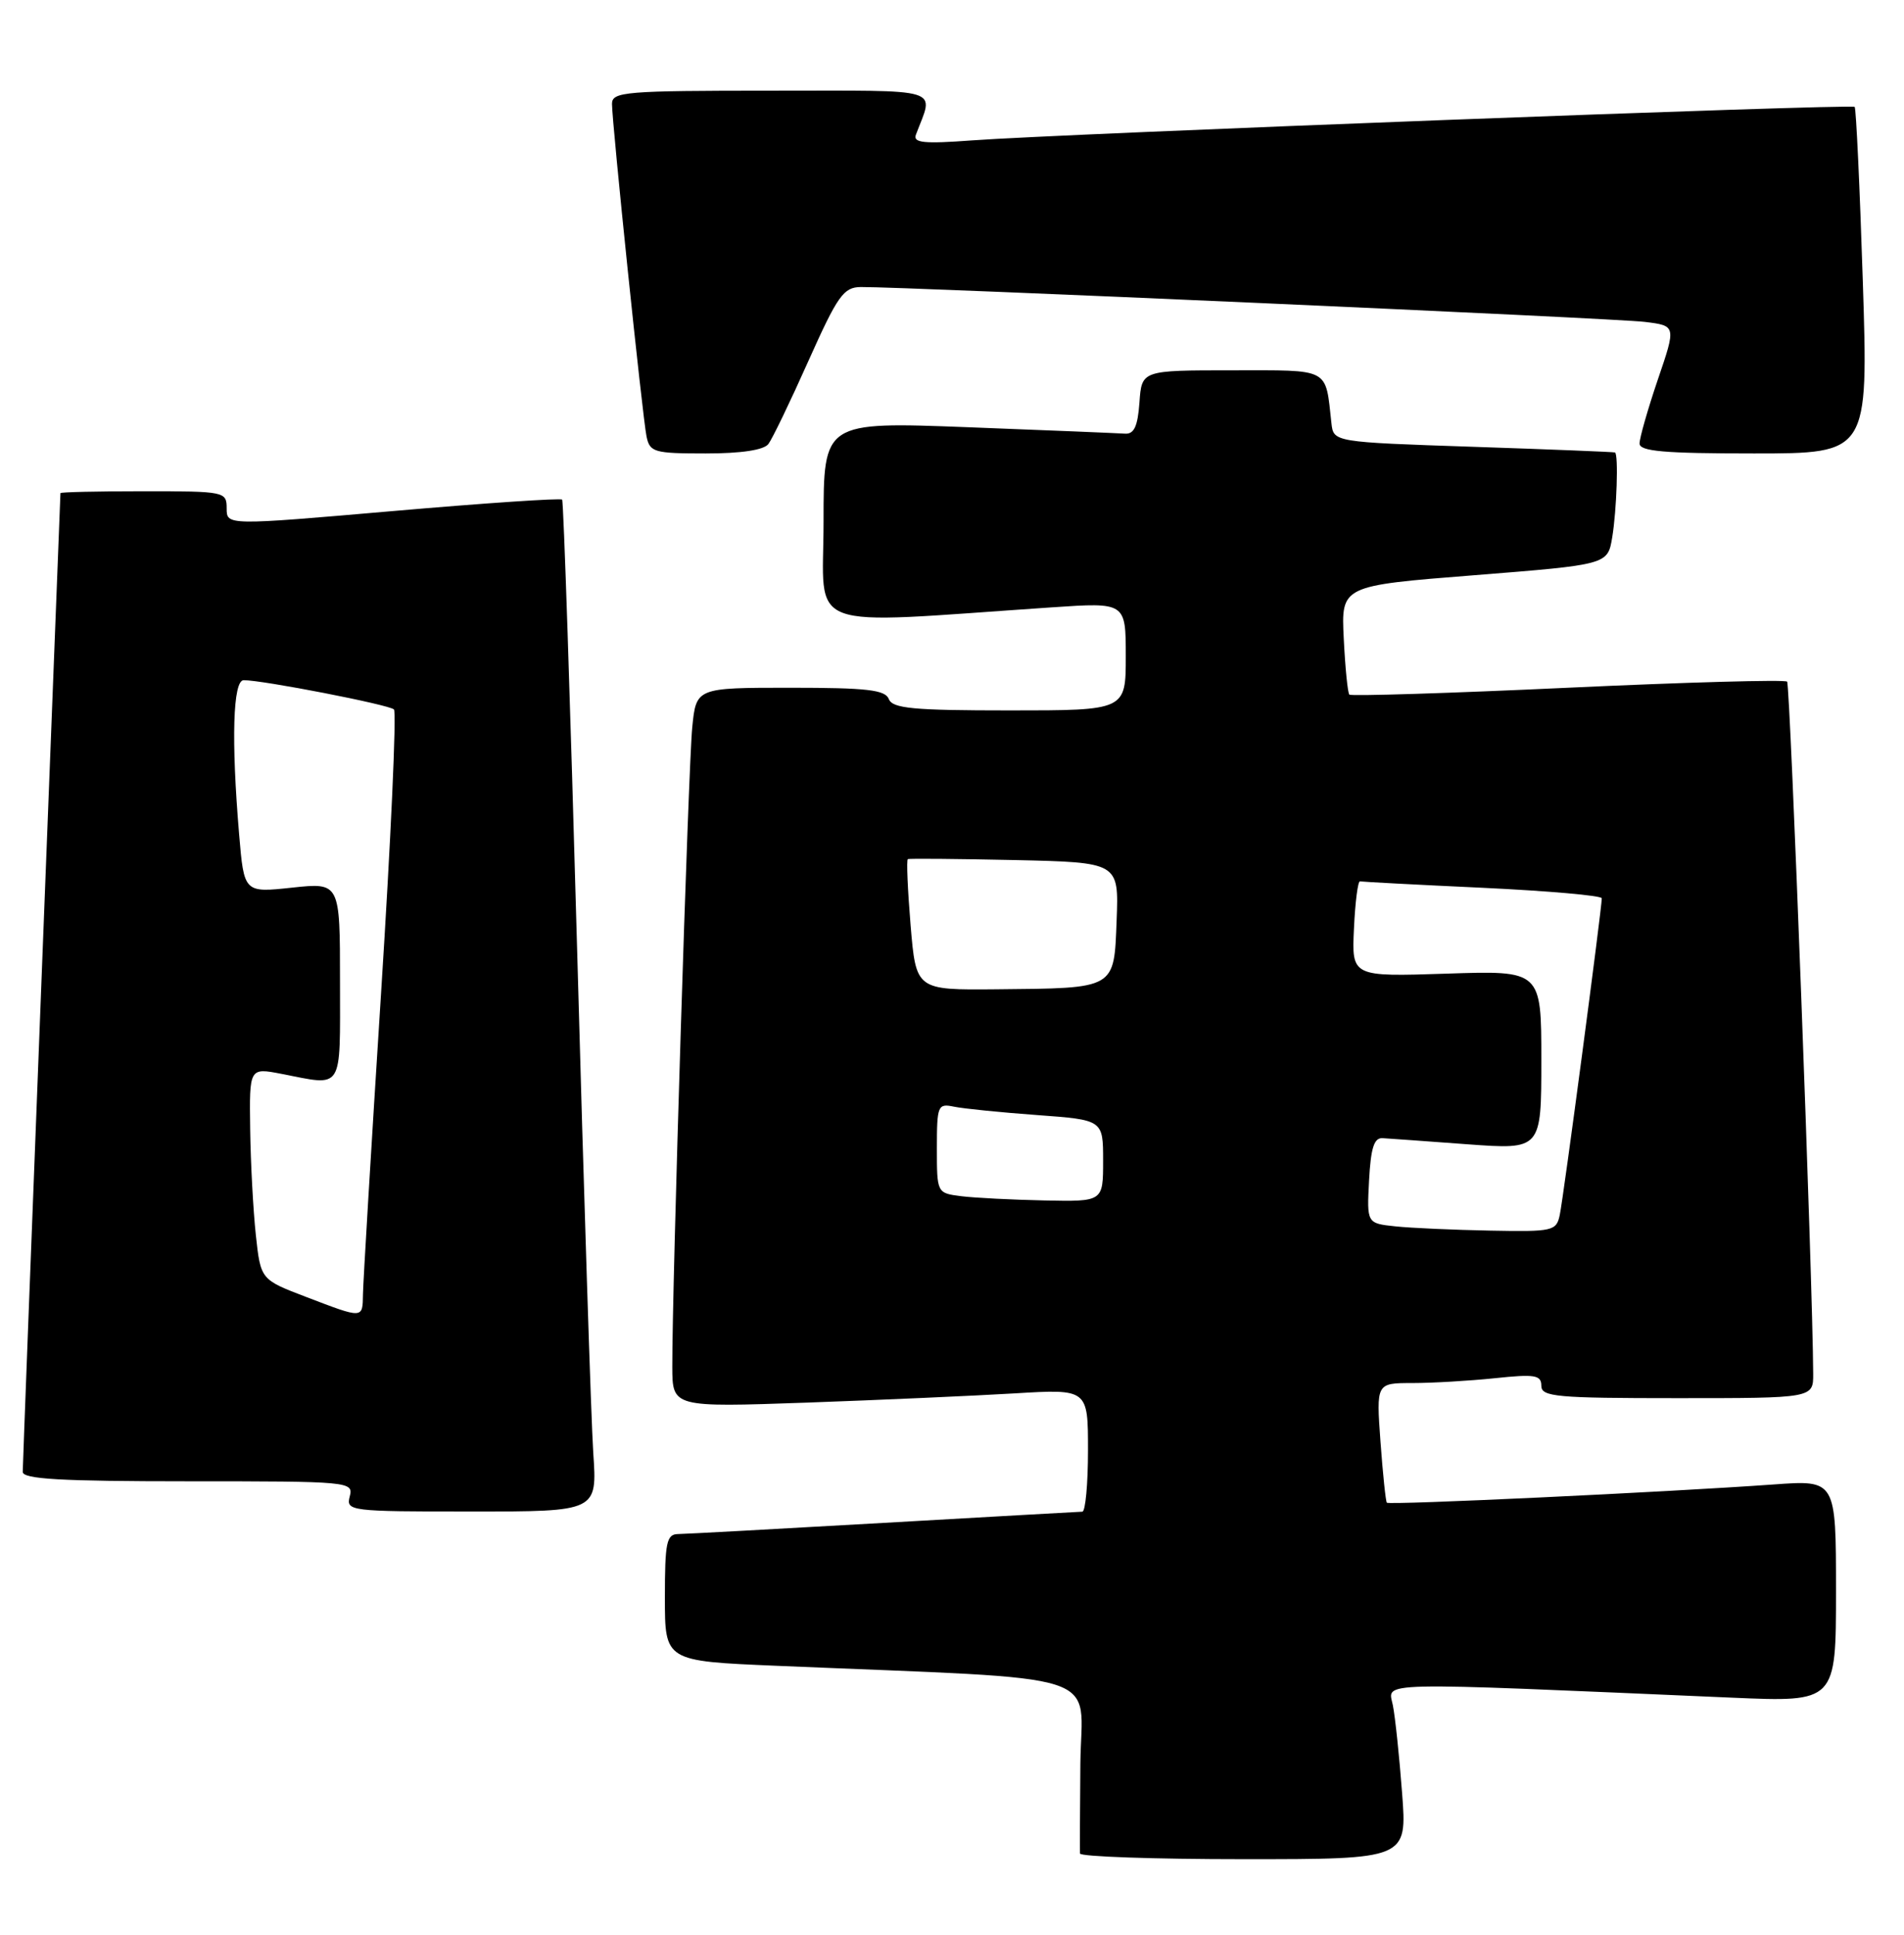 <?xml version="1.0" encoding="UTF-8" standalone="no"?>
<!DOCTYPE svg PUBLIC "-//W3C//DTD SVG 1.1//EN" "http://www.w3.org/Graphics/SVG/1.1/DTD/svg11.dtd" >
<svg xmlns="http://www.w3.org/2000/svg" xmlns:xlink="http://www.w3.org/1999/xlink" version="1.1" viewBox="0 0 252 256">
 <g >
 <path fill="currentColor"
d=" M 185.57 237.25 C 185.21 232.44 184.66 227.21 184.35 225.64 C 183.73 222.48 180.99 222.54 229.25 224.63 C 243.00 225.22 243.00 225.22 243.00 210.52 C 243.00 195.82 243.00 195.82 234.75 196.42 C 220.50 197.44 183.83 199.17 183.55 198.83 C 183.40 198.65 183.02 195.01 182.71 190.75 C 182.15 183.00 182.15 183.00 186.93 183.00 C 189.56 183.00 194.47 182.71 197.85 182.36 C 203.15 181.80 204.00 181.94 204.00 183.36 C 204.00 184.82 205.97 185.00 222.00 185.00 C 240.00 185.00 240.00 185.00 239.98 181.75 C 239.93 169.71 236.94 90.60 236.53 90.19 C 236.24 89.91 223.18 90.27 207.50 91.00 C 191.82 91.73 178.81 92.13 178.59 91.91 C 178.37 91.68 178.04 88.35 177.85 84.50 C 177.50 77.50 177.50 77.50 195.14 76.11 C 212.78 74.71 212.78 74.71 213.38 71.11 C 213.98 67.50 214.22 60.11 213.75 59.87 C 213.61 59.80 205.18 59.46 195.00 59.12 C 176.50 58.50 176.50 58.50 176.22 56.00 C 175.39 48.57 176.20 49.00 163.04 49.00 C 151.11 49.00 151.11 49.00 150.81 53.25 C 150.58 56.44 150.09 57.47 148.88 57.38 C 147.99 57.32 138.65 56.93 128.13 56.53 C 109.00 55.80 109.00 55.80 109.00 69.05 C 109.00 83.83 105.75 82.62 139.25 80.36 C 149.00 79.70 149.00 79.70 149.00 86.85 C 149.00 94.00 149.00 94.00 133.61 94.00 C 120.85 94.00 118.12 93.74 117.64 92.50 C 117.17 91.28 114.76 91.00 104.60 91.00 C 92.14 91.00 92.14 91.00 91.62 96.25 C 91.10 101.42 88.95 170.42 88.98 180.86 C 89.00 186.21 89.00 186.21 106.75 185.59 C 116.51 185.24 128.89 184.69 134.25 184.37 C 144.00 183.78 144.00 183.78 144.00 191.89 C 144.00 196.35 143.66 200.01 143.25 200.02 C 142.84 200.03 131.03 200.70 117.00 201.50 C 102.97 202.30 90.71 202.97 89.75 202.98 C 88.22 203.00 88.00 204.07 88.00 211.40 C 88.00 219.79 88.00 219.79 102.75 220.41 C 147.47 222.30 143.12 220.90 142.99 233.36 C 142.94 239.49 142.91 244.84 142.94 245.25 C 142.97 245.66 152.73 246.00 164.62 246.00 C 186.24 246.00 186.24 246.00 185.57 237.25 Z  M 78.52 192.25 C 78.24 187.99 77.27 157.95 76.38 125.50 C 75.48 93.05 74.59 66.32 74.40 66.11 C 74.20 65.89 64.13 66.57 52.02 67.62 C 30.00 69.53 30.00 69.53 30.00 67.27 C 30.00 65.05 29.76 65.00 19.00 65.00 C 12.95 65.00 8.00 65.11 8.00 65.25 C 7.99 65.39 6.87 94.30 5.50 129.50 C 4.13 164.70 3.01 194.06 3.01 194.75 C 3.00 195.71 8.04 196.00 24.91 196.00 C 46.32 196.00 46.80 196.04 46.29 198.00 C 45.78 199.94 46.26 200.00 62.41 200.00 C 79.05 200.00 79.05 200.00 78.52 192.25 Z  M 101.70 58.75 C 102.22 58.06 104.61 53.11 107.00 47.75 C 110.87 39.10 111.65 38.00 113.93 37.98 C 119.71 37.93 213.81 42.11 217.67 42.59 C 221.85 43.10 221.85 43.10 219.42 50.22 C 218.09 54.14 217.00 57.95 217.00 58.68 C 217.00 59.72 220.24 60.00 232.14 60.00 C 247.28 60.00 247.28 60.00 246.55 37.25 C 246.15 24.74 245.66 14.34 245.47 14.14 C 245.06 13.73 140.38 17.70 128.61 18.58 C 122.29 19.05 120.82 18.90 121.22 17.83 C 123.61 11.48 125.32 12.00 102.07 12.00 C 82.73 12.00 81.00 12.14 81.00 13.74 C 81.00 16.31 85.03 55.13 85.57 57.75 C 86.00 59.84 86.57 60.00 93.40 60.00 C 98.11 60.00 101.09 59.55 101.70 58.75 Z  M 184.70 162.27 C 180.90 161.87 180.90 161.87 181.20 156.19 C 181.43 151.88 181.86 150.52 183.00 150.60 C 183.82 150.65 188.89 151.01 194.25 151.41 C 204.00 152.12 204.00 152.12 204.00 140.26 C 204.00 128.41 204.00 128.41 191.45 128.83 C 178.90 129.24 178.90 129.24 179.20 122.87 C 179.36 119.37 179.72 116.55 180.00 116.62 C 180.28 116.68 187.59 117.07 196.25 117.47 C 204.91 117.88 212.00 118.50 212.00 118.86 C 212.01 120.13 206.92 158.55 206.44 160.75 C 205.99 162.89 205.54 162.99 197.23 162.83 C 192.43 162.74 186.79 162.49 184.70 162.27 Z  M 127.25 158.28 C 124.00 157.87 124.00 157.87 124.00 151.92 C 124.00 146.27 124.12 145.99 126.25 146.43 C 127.49 146.69 132.44 147.19 137.25 147.54 C 146.00 148.18 146.00 148.18 146.00 153.59 C 146.00 159.00 146.00 159.00 138.25 158.84 C 133.99 158.75 129.04 158.50 127.25 158.28 Z  M 120.52 122.43 C 120.13 117.71 119.96 113.78 120.15 113.68 C 120.34 113.58 126.71 113.64 134.29 113.80 C 148.08 114.11 148.08 114.11 147.79 121.76 C 147.44 130.94 147.77 130.75 131.87 130.90 C 121.24 131.00 121.24 131.00 120.52 122.43 Z  M 40.50 171.60 C 34.50 169.31 34.50 169.31 33.86 163.41 C 33.51 160.16 33.17 153.85 33.11 149.38 C 33.00 141.27 33.00 141.27 37.25 142.09 C 45.54 143.70 45.00 144.55 45.00 129.88 C 45.00 116.77 45.00 116.77 38.65 117.45 C 32.30 118.13 32.30 118.13 31.65 110.41 C 30.59 97.90 30.83 90.00 32.25 90.00 C 34.77 89.99 51.52 93.25 52.14 93.87 C 52.50 94.21 51.73 111.15 50.43 131.50 C 49.13 151.85 48.06 169.74 48.04 171.25 C 47.99 174.52 48.11 174.51 40.50 171.60 Z "/>
</g>
</svg>